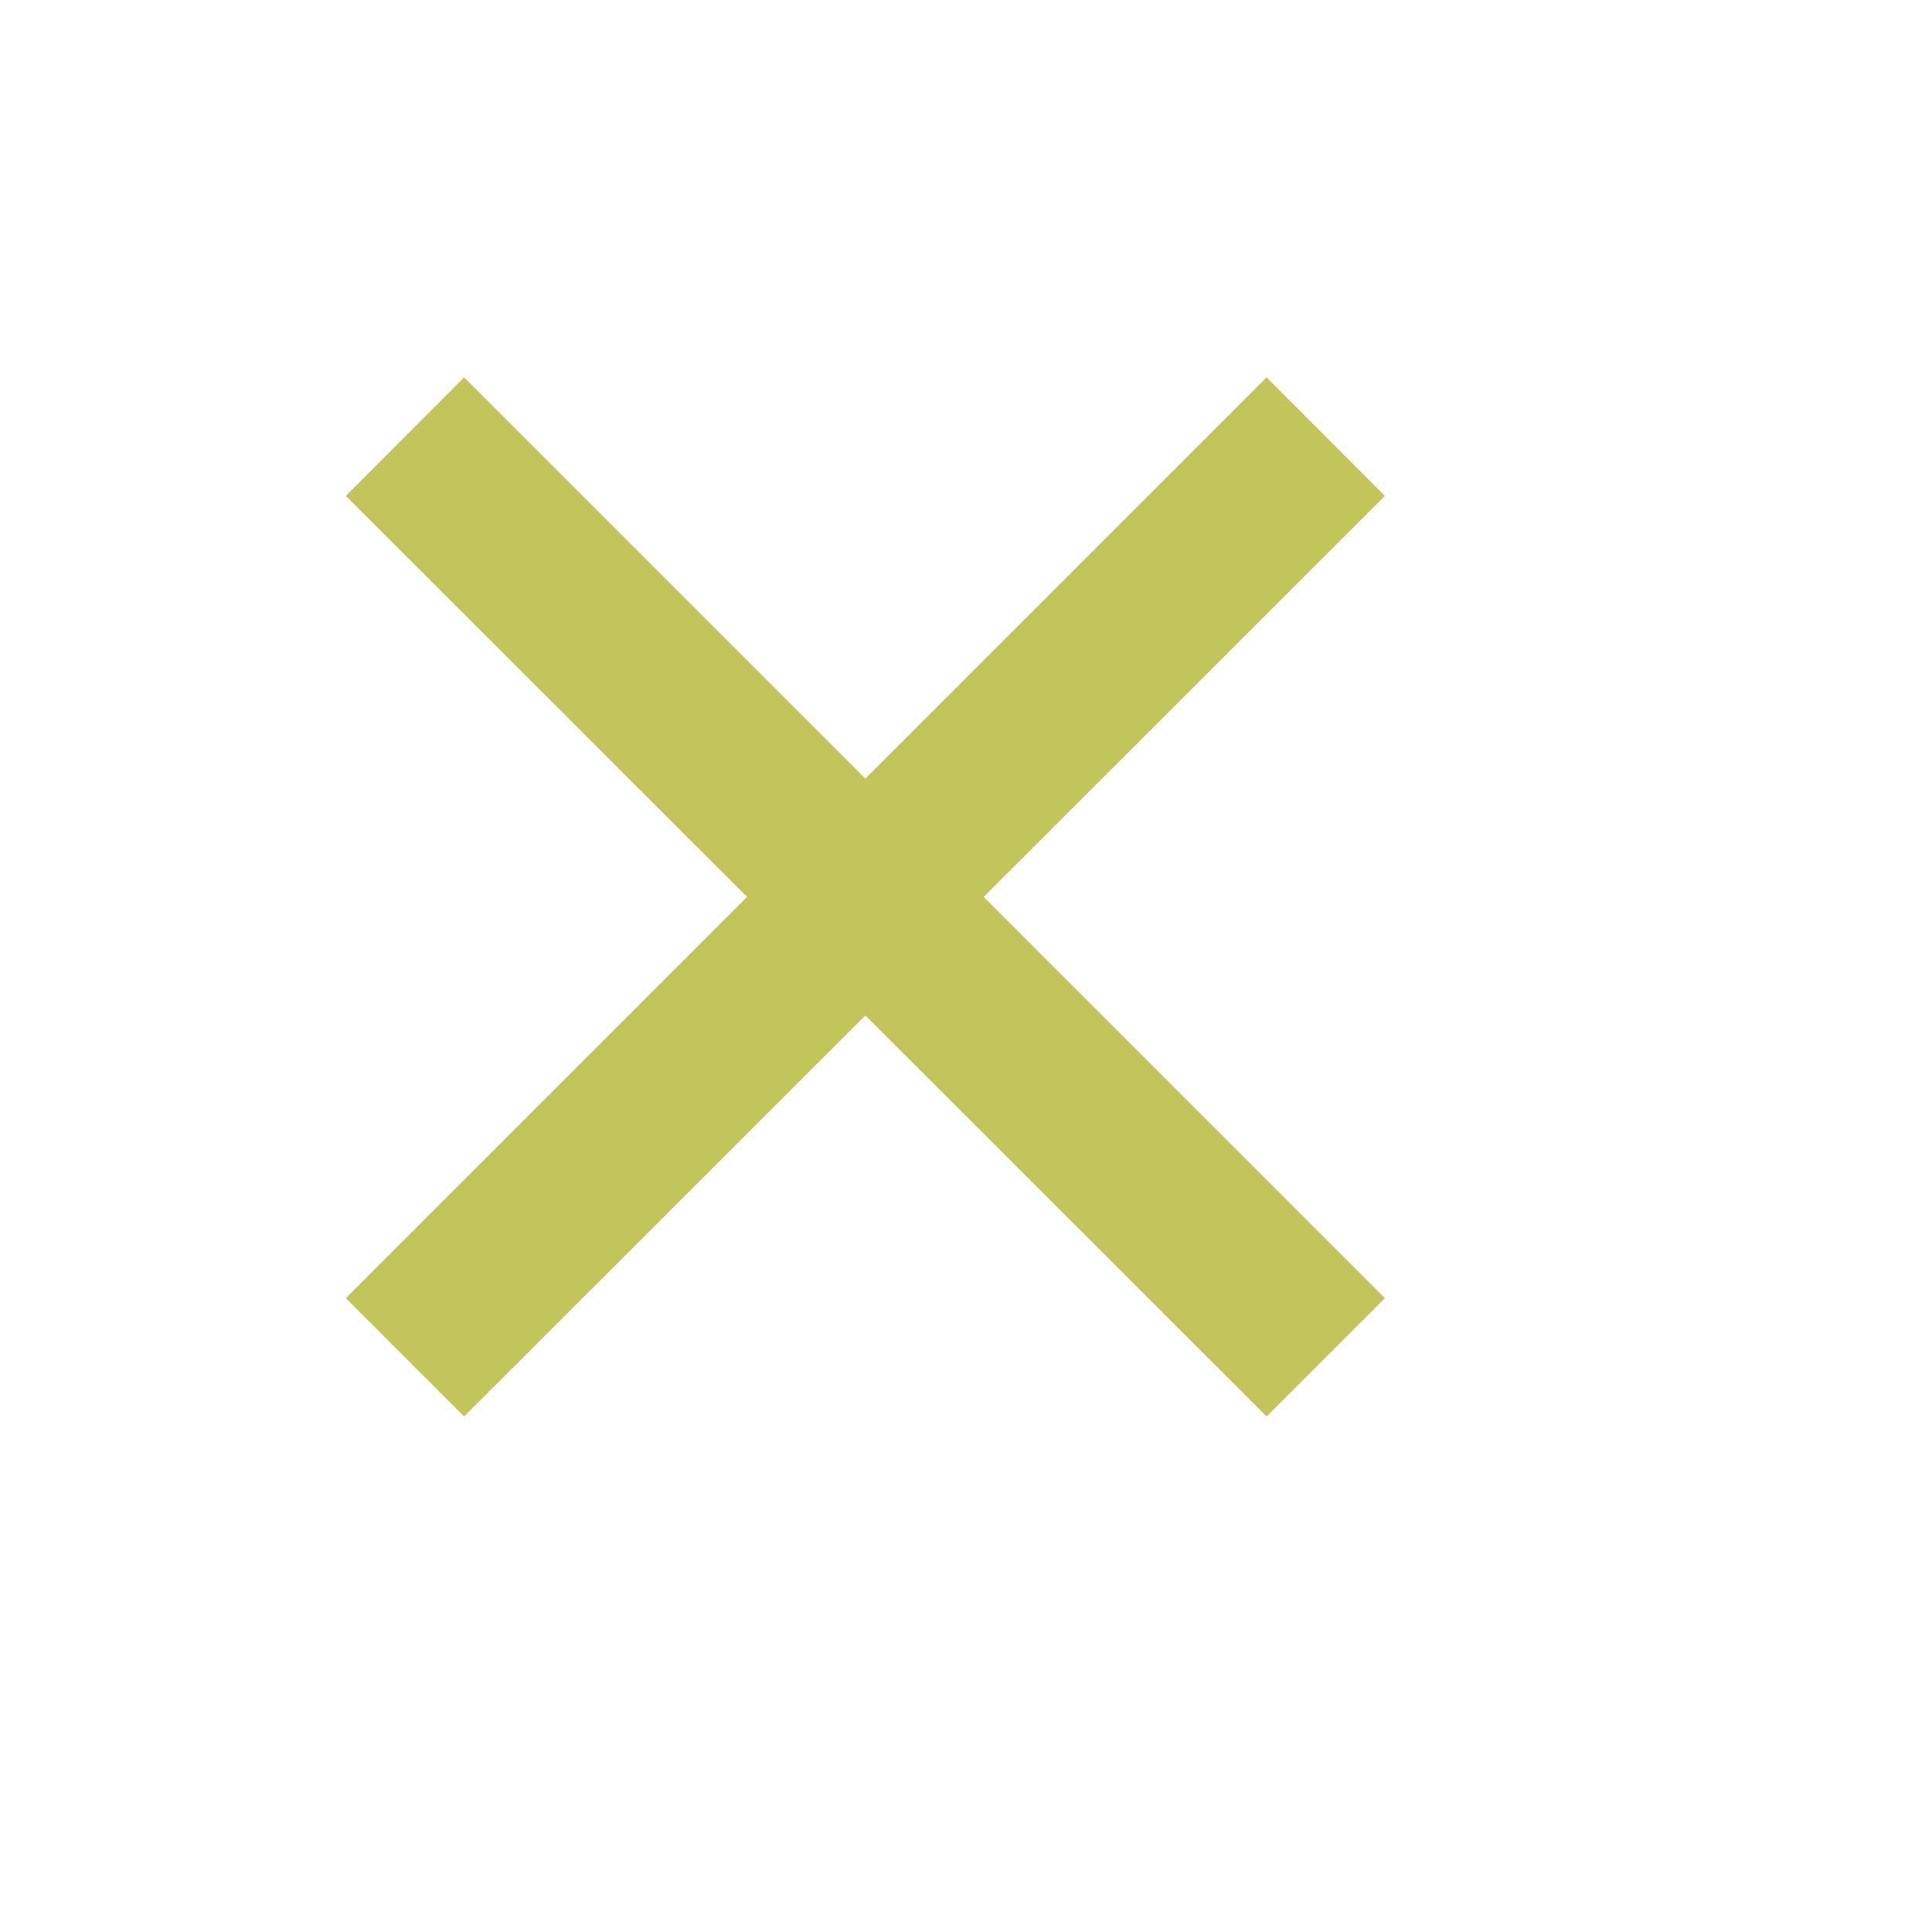 <?xml version="1.0" encoding="utf-8"?>
<!-- Generator: Adobe Illustrator 23.0.1, SVG Export Plug-In . SVG Version: 6.00 Build 0)  -->
<svg version="1.1" id="Слой_1" xmlns="http://www.w3.org/2000/svg" xmlns:xlink="http://www.w3.org/1999/xlink" x="0px" y="0px"
	 viewBox="0 0 728.5 728.5" style="enable-background:new 0 0 728.5 728.5;" xml:space="preserve">
<style type="text/css">
	.st0{fill:#C2C55C;}
</style>
<polygon class="st0" points="522.2,187 477.6,142.3 326.3,293.6 175,142.3 130.4,187 281.7,338.2 130.4,489.5 175,534.1 
	326.3,382.9 477.6,534.1 522.2,489.5 370.9,338.2 "/>
</svg>
